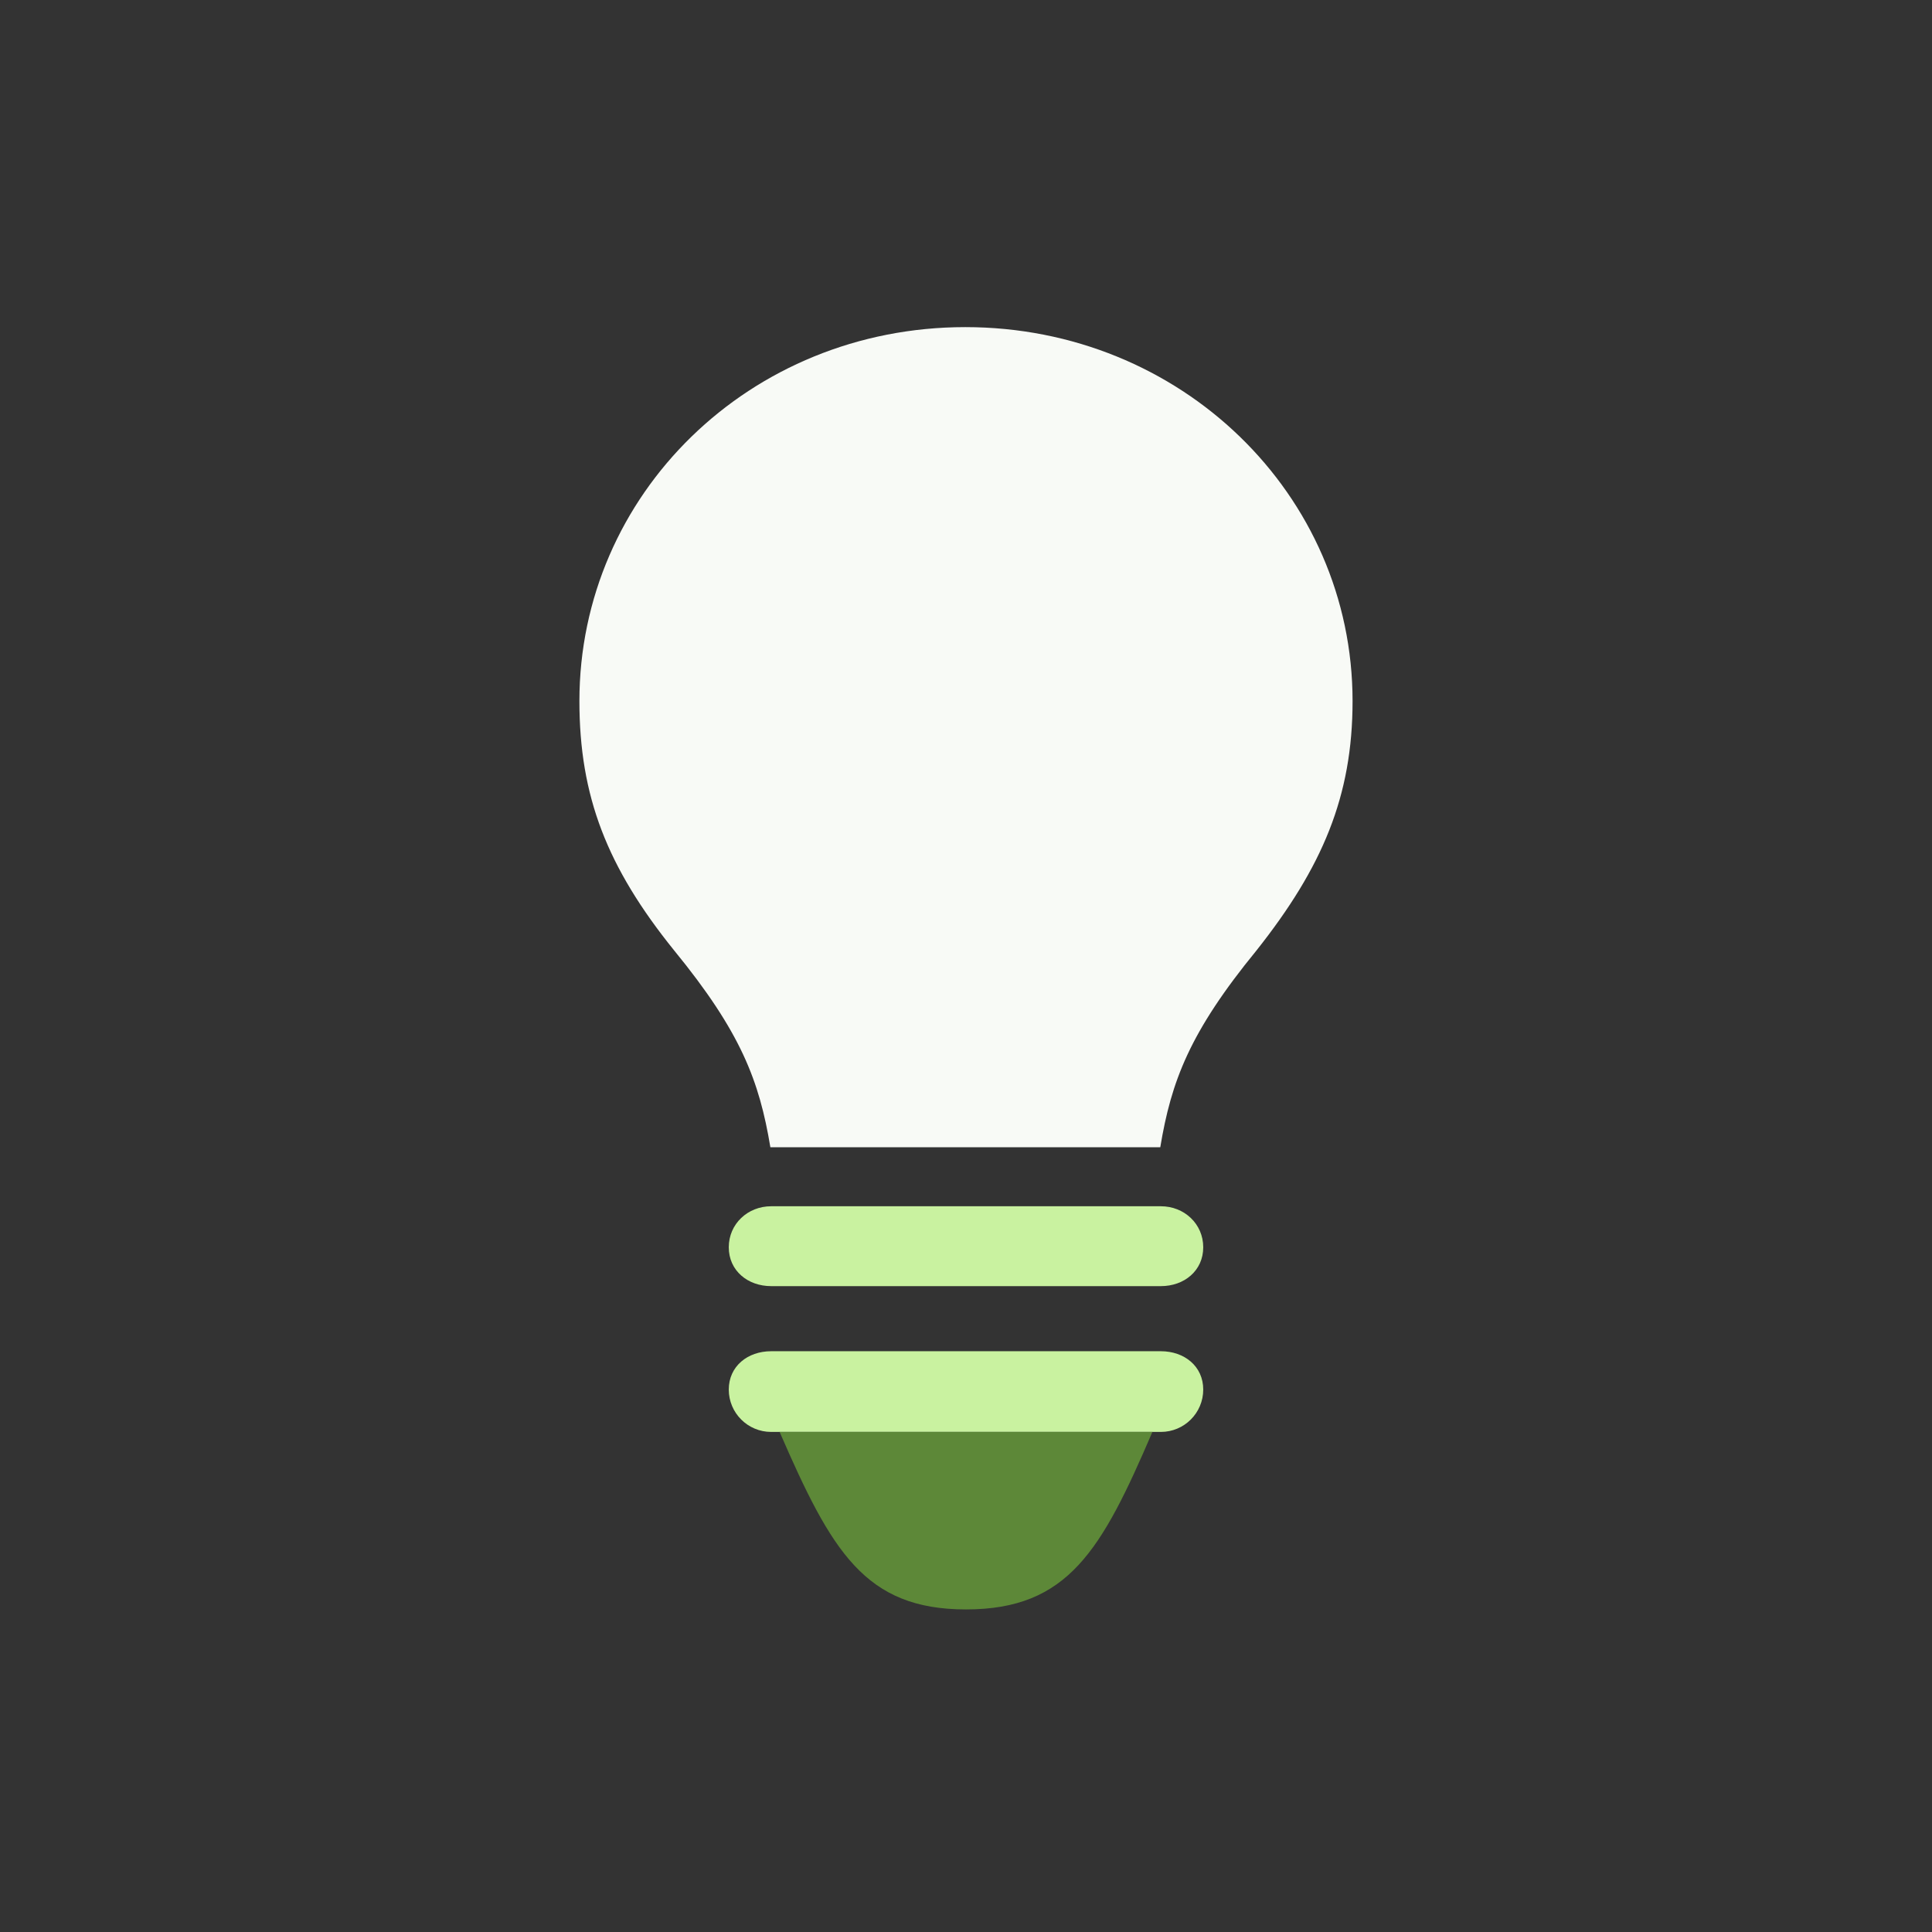 <svg xmlns="http://www.w3.org/2000/svg" width="120" height="120" viewBox="0 0 120 120"><rect x="0" y="0" width="120" height="120" fill="#333333" stroke="none"/><path d="M47.849 71.256h24.218c.682-4.1 1.818-7.141 5.98-12.227 4.086-5.161 5.963-9.563 5.963-15.484 0-12.828-10.656-23.227-24.053-23.227-13.396 0-23.969 10.399-23.969 23.227 0 5.92 1.718 10.323 5.881 15.484 4.163 5.086 5.298 8.127 5.98 12.227z" fill="#F8FAF6"/><g fill-rule="evenodd" clip-rule="evenodd" fill="#C9F2A0"><path d="M47.897 83.927h24.207c1.453 0 2.631.928 2.631 2.381s-1.178 2.631-2.631 2.631h-24.207c-1.453 0-2.632-1.178-2.632-2.631s1.179-2.381 2.632-2.381zM47.897 74.923h24.207c1.453 0 2.631 1.095 2.631 2.548s-1.178 2.413-2.631 2.413h-24.207c-1.453 0-2.632-.96-2.632-2.413s1.179-2.548 2.632-2.548z"/></g><path d="M60.001 99.964c6.348 0 8.424-3.68 11.577-11.025h-23.155c3.219 7.411 5.296 11.025 11.578 11.025z" fill="#5D8838"/></svg>